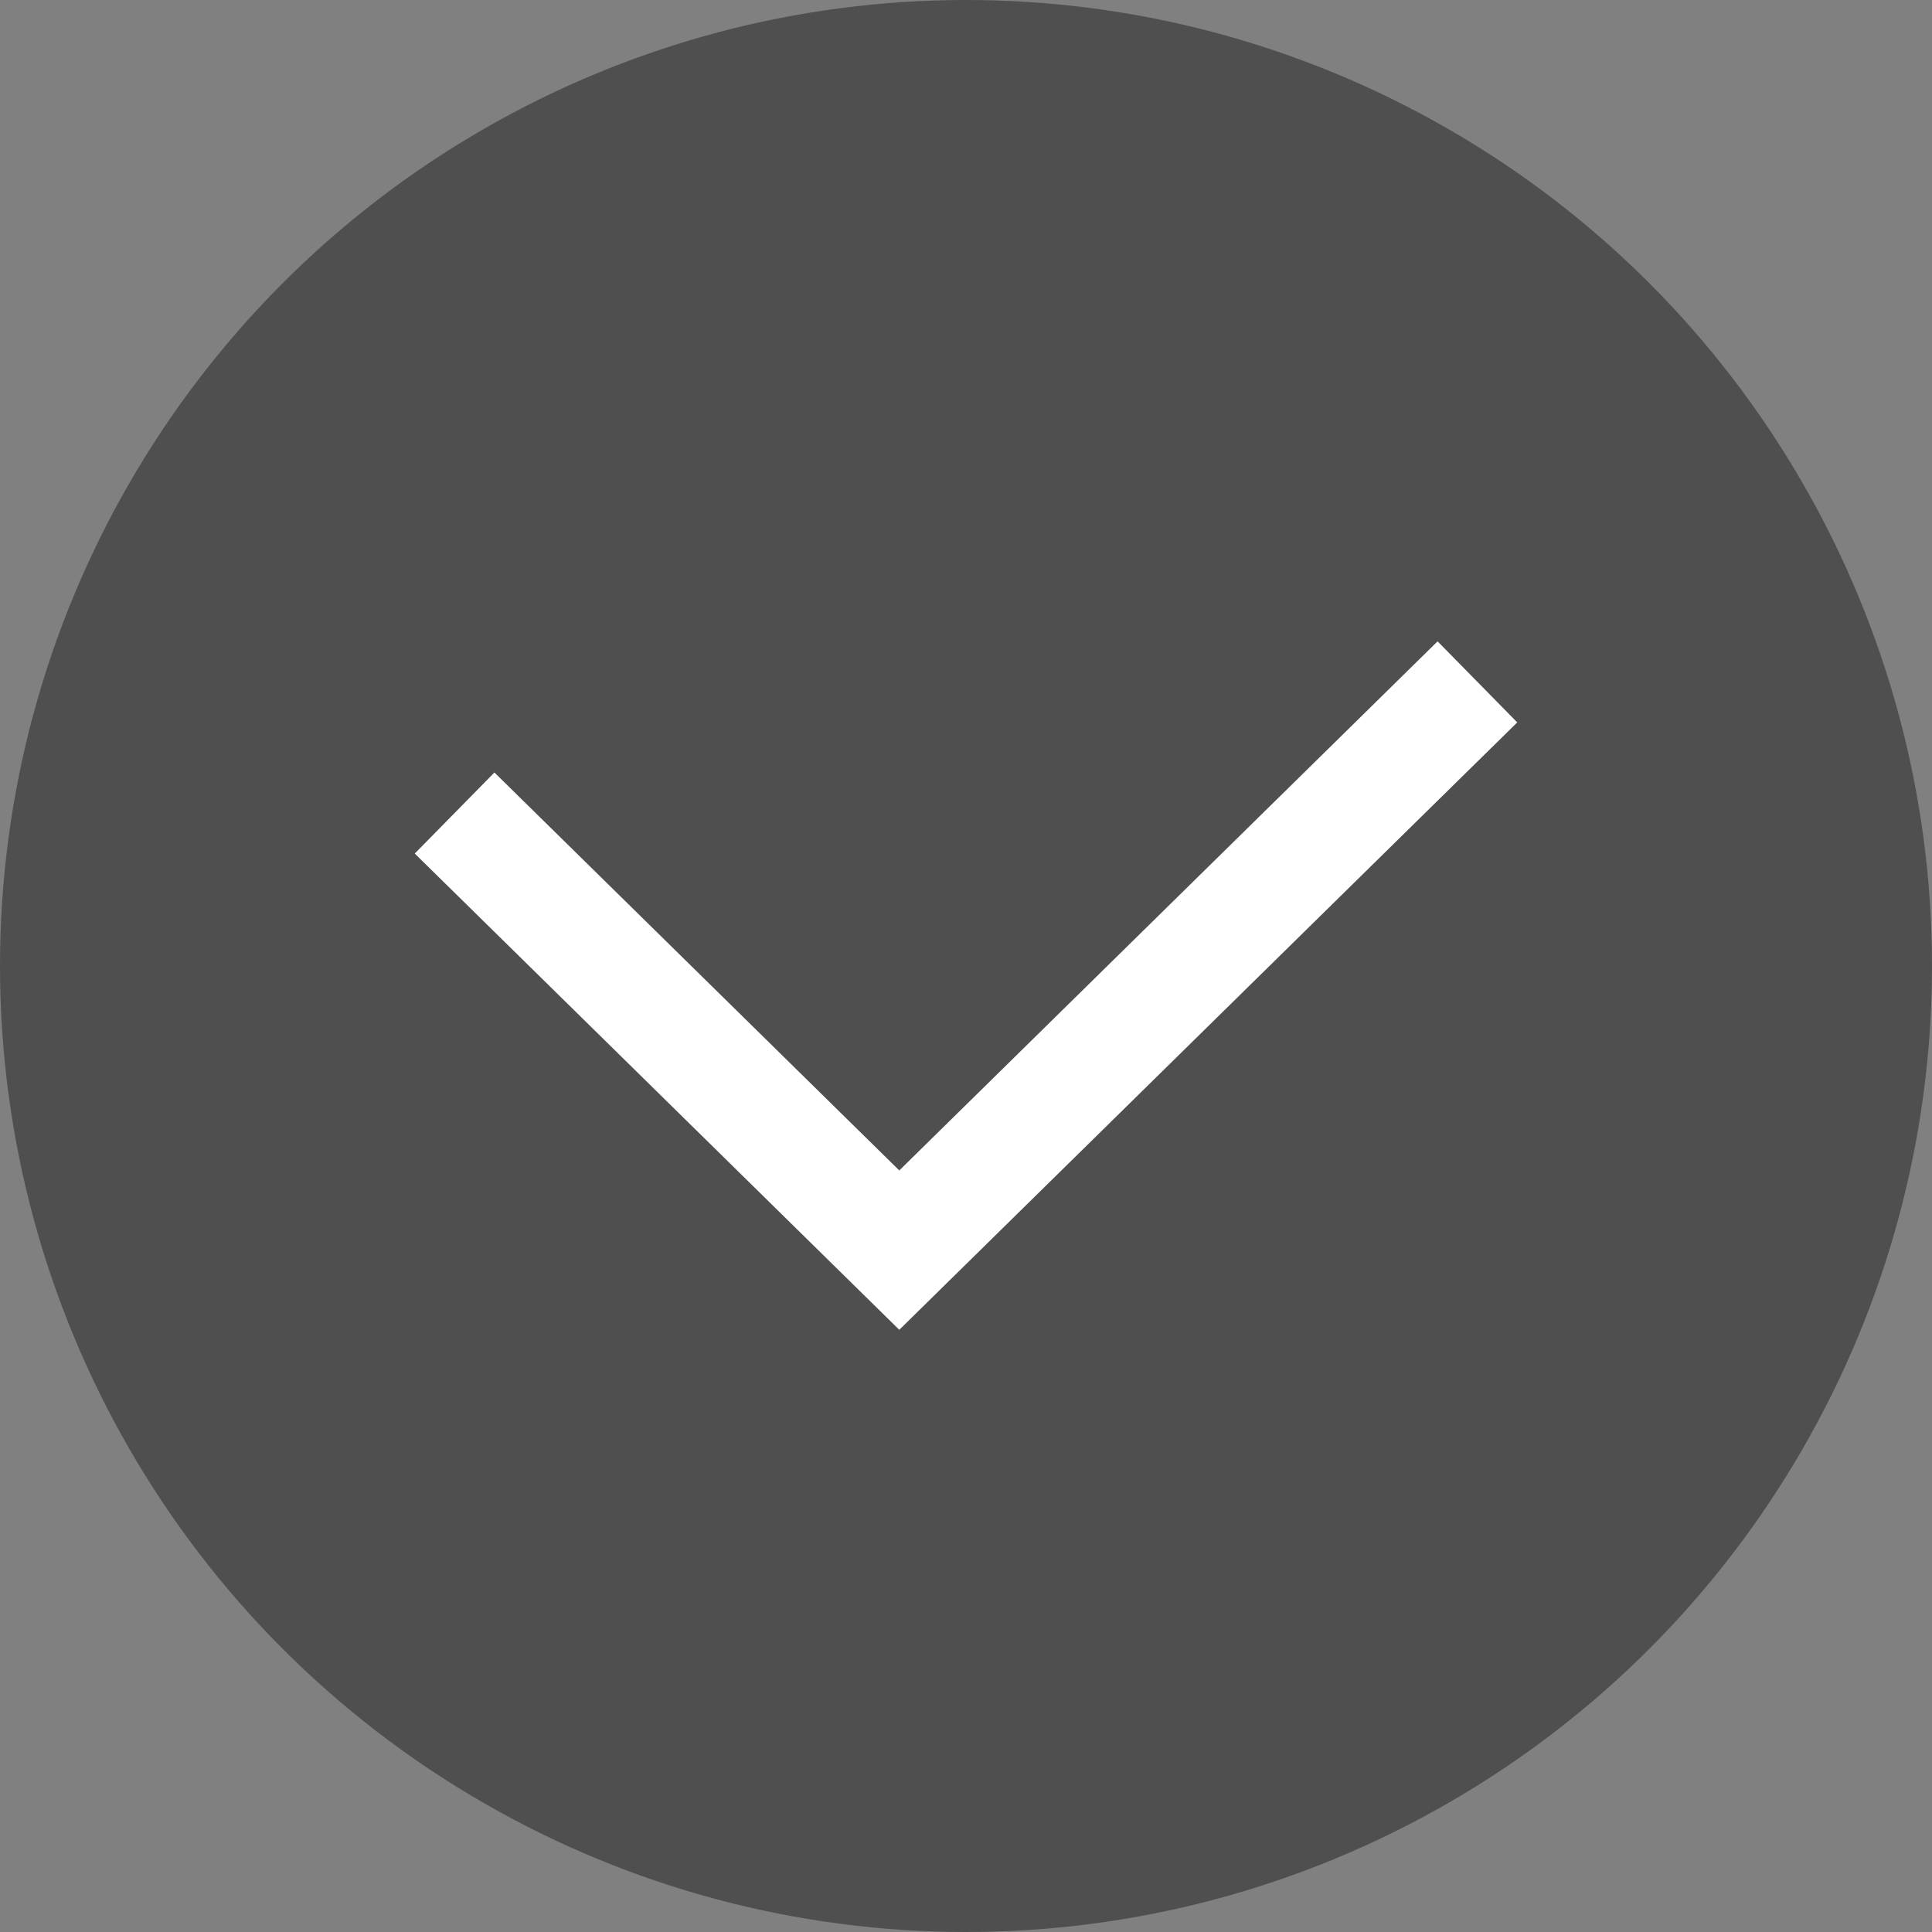 <svg width="17" height="17" viewBox="0 0 17 17" fill="none" xmlns="http://www.w3.org/2000/svg">
<rect x="0" y="0" width="17" height="17" fill="#808080" stroke="none"/>
<g id="Group 55">
<circle id="Ellipse 58" cx="8.5" cy="8.5" r="8.5" fill="#4E4F4E"/>
<path id="Vector 4" d="M4 7.154L7.913 11L13 6" stroke="white"/>
</g>
</svg>
